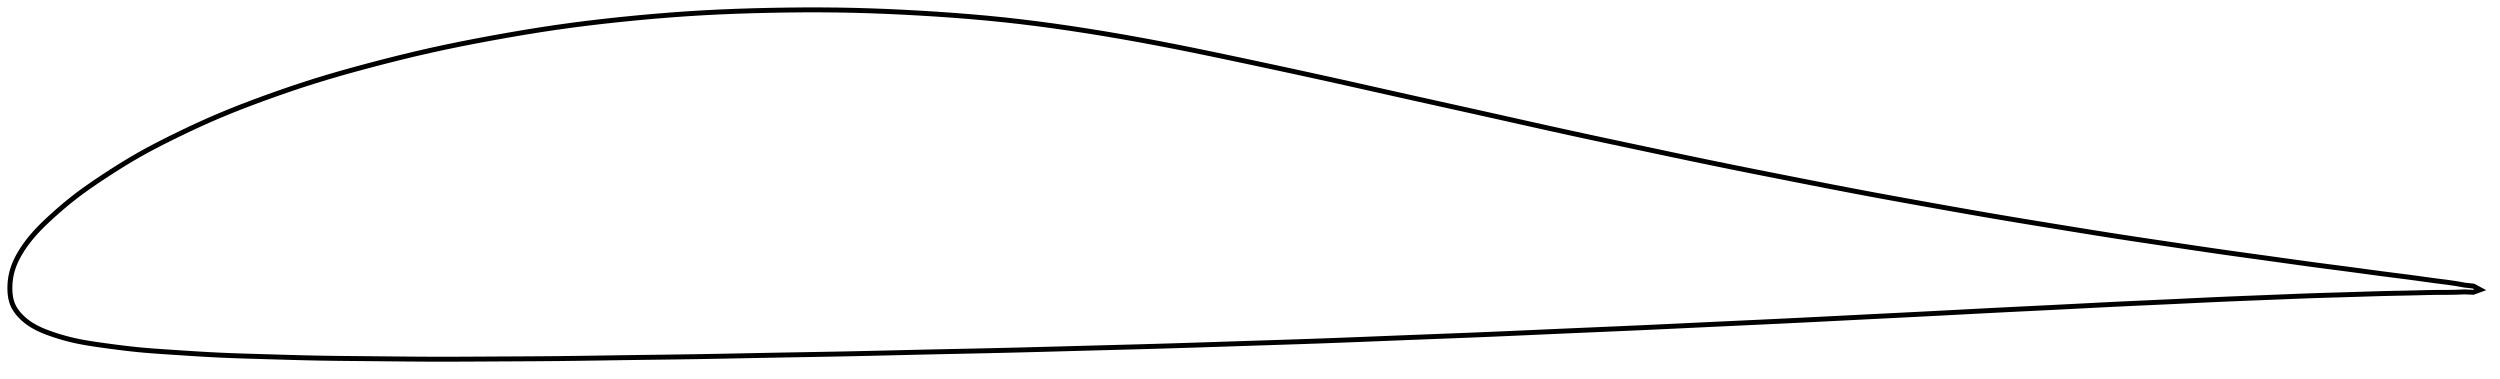 <?xml version="1.0" encoding="utf-8" ?>
<svg baseProfile="full" height="153.409" version="1.1" width="1012.009" xmlns="http://www.w3.org/2000/svg" xmlns:ev="http://www.w3.org/2001/xml-events" xmlns:xlink="http://www.w3.org/1999/xlink"><defs /><polygon fill="none" points="1004.009,117.282 1001.305,115.822 997.721,115.415 994.222,114.792 990.602,114.265 986.779,113.788 982.764,113.249 978.557,112.66 974.135,112.071 969.473,111.481 964.557,110.851 959.382,110.159 953.946,109.423 948.247,108.67 942.297,107.897 936.104,107.08 929.67,106.198 922.993,105.266 916.096,104.309 909.022,103.336 901.804,102.331 894.441,101.272 886.916,100.162 879.24,99.02 871.474,97.867 863.675,96.698 855.852,95.497 847.961,94.248 839.962,92.956 831.87,91.638 823.752,90.311 815.666,88.977 807.617,87.621 799.559,86.23 791.446,84.802 783.271,83.346 775.076,81.877 766.917,80.4 758.814,78.911 750.739,77.394 742.633,75.837 734.456,74.243 726.208,72.621 717.934,70.989 709.695,69.356 701.514,67.715 693.374,66.057 685.225,64.368 677.025,62.646 668.764,60.898 660.471,59.139 652.198,57.381 643.983,55.624 635.834,53.86 627.727,52.079 619.624,50.276 611.497,48.457 603.333,46.629 595.136,44.803 586.924,42.983 578.717,41.164 570.531,39.344 562.381,37.521 554.275,35.701 546.21,33.894 538.176,32.107 530.157,30.344 522.141,28.603 514.138,26.882 506.18,25.184 498.315,23.516 490.593,21.897 483.032,20.34 475.629,18.856 468.36,17.448 461.192,16.113 454.104,14.849 447.084,13.654 440.13,12.529 433.249,11.475 426.447,10.495 419.72,9.594 413.048,8.771 406.405,8.027 399.755,7.361 393.063,6.765 386.314,6.231 379.506,5.753 372.661,5.327 365.813,4.951 358.992,4.631 352.21,4.373 345.46,4.18 338.72,4.056 331.96,4.0 325.164,4.006 318.332,4.07 311.483,4.186 304.65,4.352 297.862,4.572 291.132,4.85 284.451,5.191 277.797,5.602 271.145,6.081 264.48,6.625 257.806,7.232 251.143,7.894 244.522,8.608 237.96,9.379 231.458,10.209 224.996,11.109 218.541,12.082 212.068,13.128 205.575,14.239 199.085,15.402 192.645,16.604 186.296,17.846 180.05,19.132 173.893,20.472 167.791,21.879 161.718,23.349 155.674,24.874 149.69,26.436 143.816,28.015 138.095,29.611 132.535,31.23 127.122,32.884 121.826,34.586 116.625,36.331 111.522,38.108 106.539,39.9 101.711,41.688 97.06,43.469 92.59,45.25 88.29,47.038 84.137,48.842 80.115,50.659 76.221,52.477 72.463,54.279 68.854,56.049 65.411,57.779 62.137,59.474 59.027,61.14 56.07,62.787 53.25,64.422 50.551,66.043 47.964,67.646 45.484,69.221 43.107,70.761 40.834,72.258 38.667,73.711 36.605,75.124 34.647,76.503 32.786,77.851 31.017,79.176 29.335,80.481 27.73,81.767 26.196,83.034 24.728,84.28 23.321,85.502 21.971,86.7 20.676,87.872 19.435,89.017 18.248,90.14 17.116,91.243 16.038,92.329 15.014,93.402 14.042,94.464 13.121,95.518 12.249,96.565 11.423,97.606 10.644,98.641 9.909,99.671 9.217,100.696 8.567,101.717 7.957,102.735 7.387,103.748 6.861,104.758 6.379,105.763 5.942,106.764 5.551,107.761 5.207,108.754 4.911,109.742 4.661,110.725 4.454,111.702 4.289,112.673 4.163,113.637 4.074,114.596 4.02,115.549 4.0,116.499 4.014,117.446 4.061,118.391 4.148,119.332 4.281,120.266 4.466,121.193 4.71,122.107 5.021,123.006 5.405,123.886 5.863,124.746 6.388,125.584 6.977,126.399 7.623,127.19 8.321,127.956 9.066,128.694 9.856,129.404 10.692,130.085 11.574,130.739 12.5,131.363 13.471,131.957 14.488,132.522 15.55,133.059 16.658,133.571 17.813,134.06 19.014,134.532 20.262,134.988 21.554,135.434 22.891,135.873 24.273,136.302 25.704,136.72 27.185,137.124 28.72,137.513 30.314,137.883 31.972,138.233 33.701,138.563 35.508,138.878 37.399,139.18 39.381,139.475 41.459,139.768 43.637,140.068 45.918,140.374 48.304,140.683 50.801,140.99 53.415,141.288 56.156,141.57 59.043,141.831 62.096,142.076 65.338,142.308 68.787,142.539 72.455,142.778 76.341,143.031 80.441,143.289 84.75,143.54 89.276,143.769 94.047,143.966 99.1,144.139 104.459,144.299 110.124,144.465 116.053,144.64 122.197,144.809 128.534,144.951 135.078,145.053 141.858,145.126 148.879,145.188 156.098,145.258 163.449,145.331 170.886,145.387 178.413,145.409 186.069,145.393 193.874,145.355 201.812,145.311 209.823,145.271 217.855,145.223 225.888,145.156 233.943,145.059 242.048,144.942 250.213,144.818 258.427,144.701 266.659,144.594 274.891,144.483 283.12,144.358 291.359,144.211 299.624,144.049 307.921,143.884 316.241,143.727 324.567,143.579 332.885,143.432 341.195,143.275 349.506,143.098 357.832,142.906 366.182,142.707 374.554,142.513 382.937,142.332 391.321,142.156 399.704,141.976 408.094,141.783 416.509,141.572 424.961,141.347 433.451,141.116 441.964,140.886 450.475,140.66 458.967,140.432 467.438,140.196 475.9,139.944 484.375,139.676 492.875,139.398 501.397,139.118 509.919,138.841 518.416,138.566 526.876,138.286 535.303,137.993 543.718,137.681 552.145,137.353 560.596,137.016 569.069,136.68 577.546,136.351 586.008,136.024 594.448,135.693 602.87,135.348 611.294,134.985 619.733,134.611 628.195,134.233 636.674,133.861 645.156,133.496 653.631,133.132 662.098,132.761 670.567,132.375 679.051,131.977 687.558,131.572 696.081,131.168 704.608,130.77 713.124,130.374 721.626,129.972 730.123,129.558 738.625,129.132 747.139,128.7 755.66,128.269 764.172,127.844 772.659,127.419 781.112,126.988 789.524,126.548 797.898,126.106 806.234,125.672 814.538,125.255 822.81,124.85 831.043,124.445 839.221,124.03 847.329,123.613 855.361,123.209 863.324,122.831 871.222,122.472 879.041,122.114 886.748,121.748 894.312,121.389 901.728,121.058 909.005,120.762 916.132,120.485 923.071,120.208 929.771,119.938 936.216,119.7 942.414,119.505 948.371,119.334 954.074,119.161 959.504,118.986 964.659,118.835 969.554,118.725 974.201,118.635 978.611,118.534 982.794,118.426 986.772,118.364 990.556,118.361 994.154,118.302 997.639,118.159 1001.196,118.323 1004.009,117.282" stroke="black" stroke-width="2.0" /></svg>
